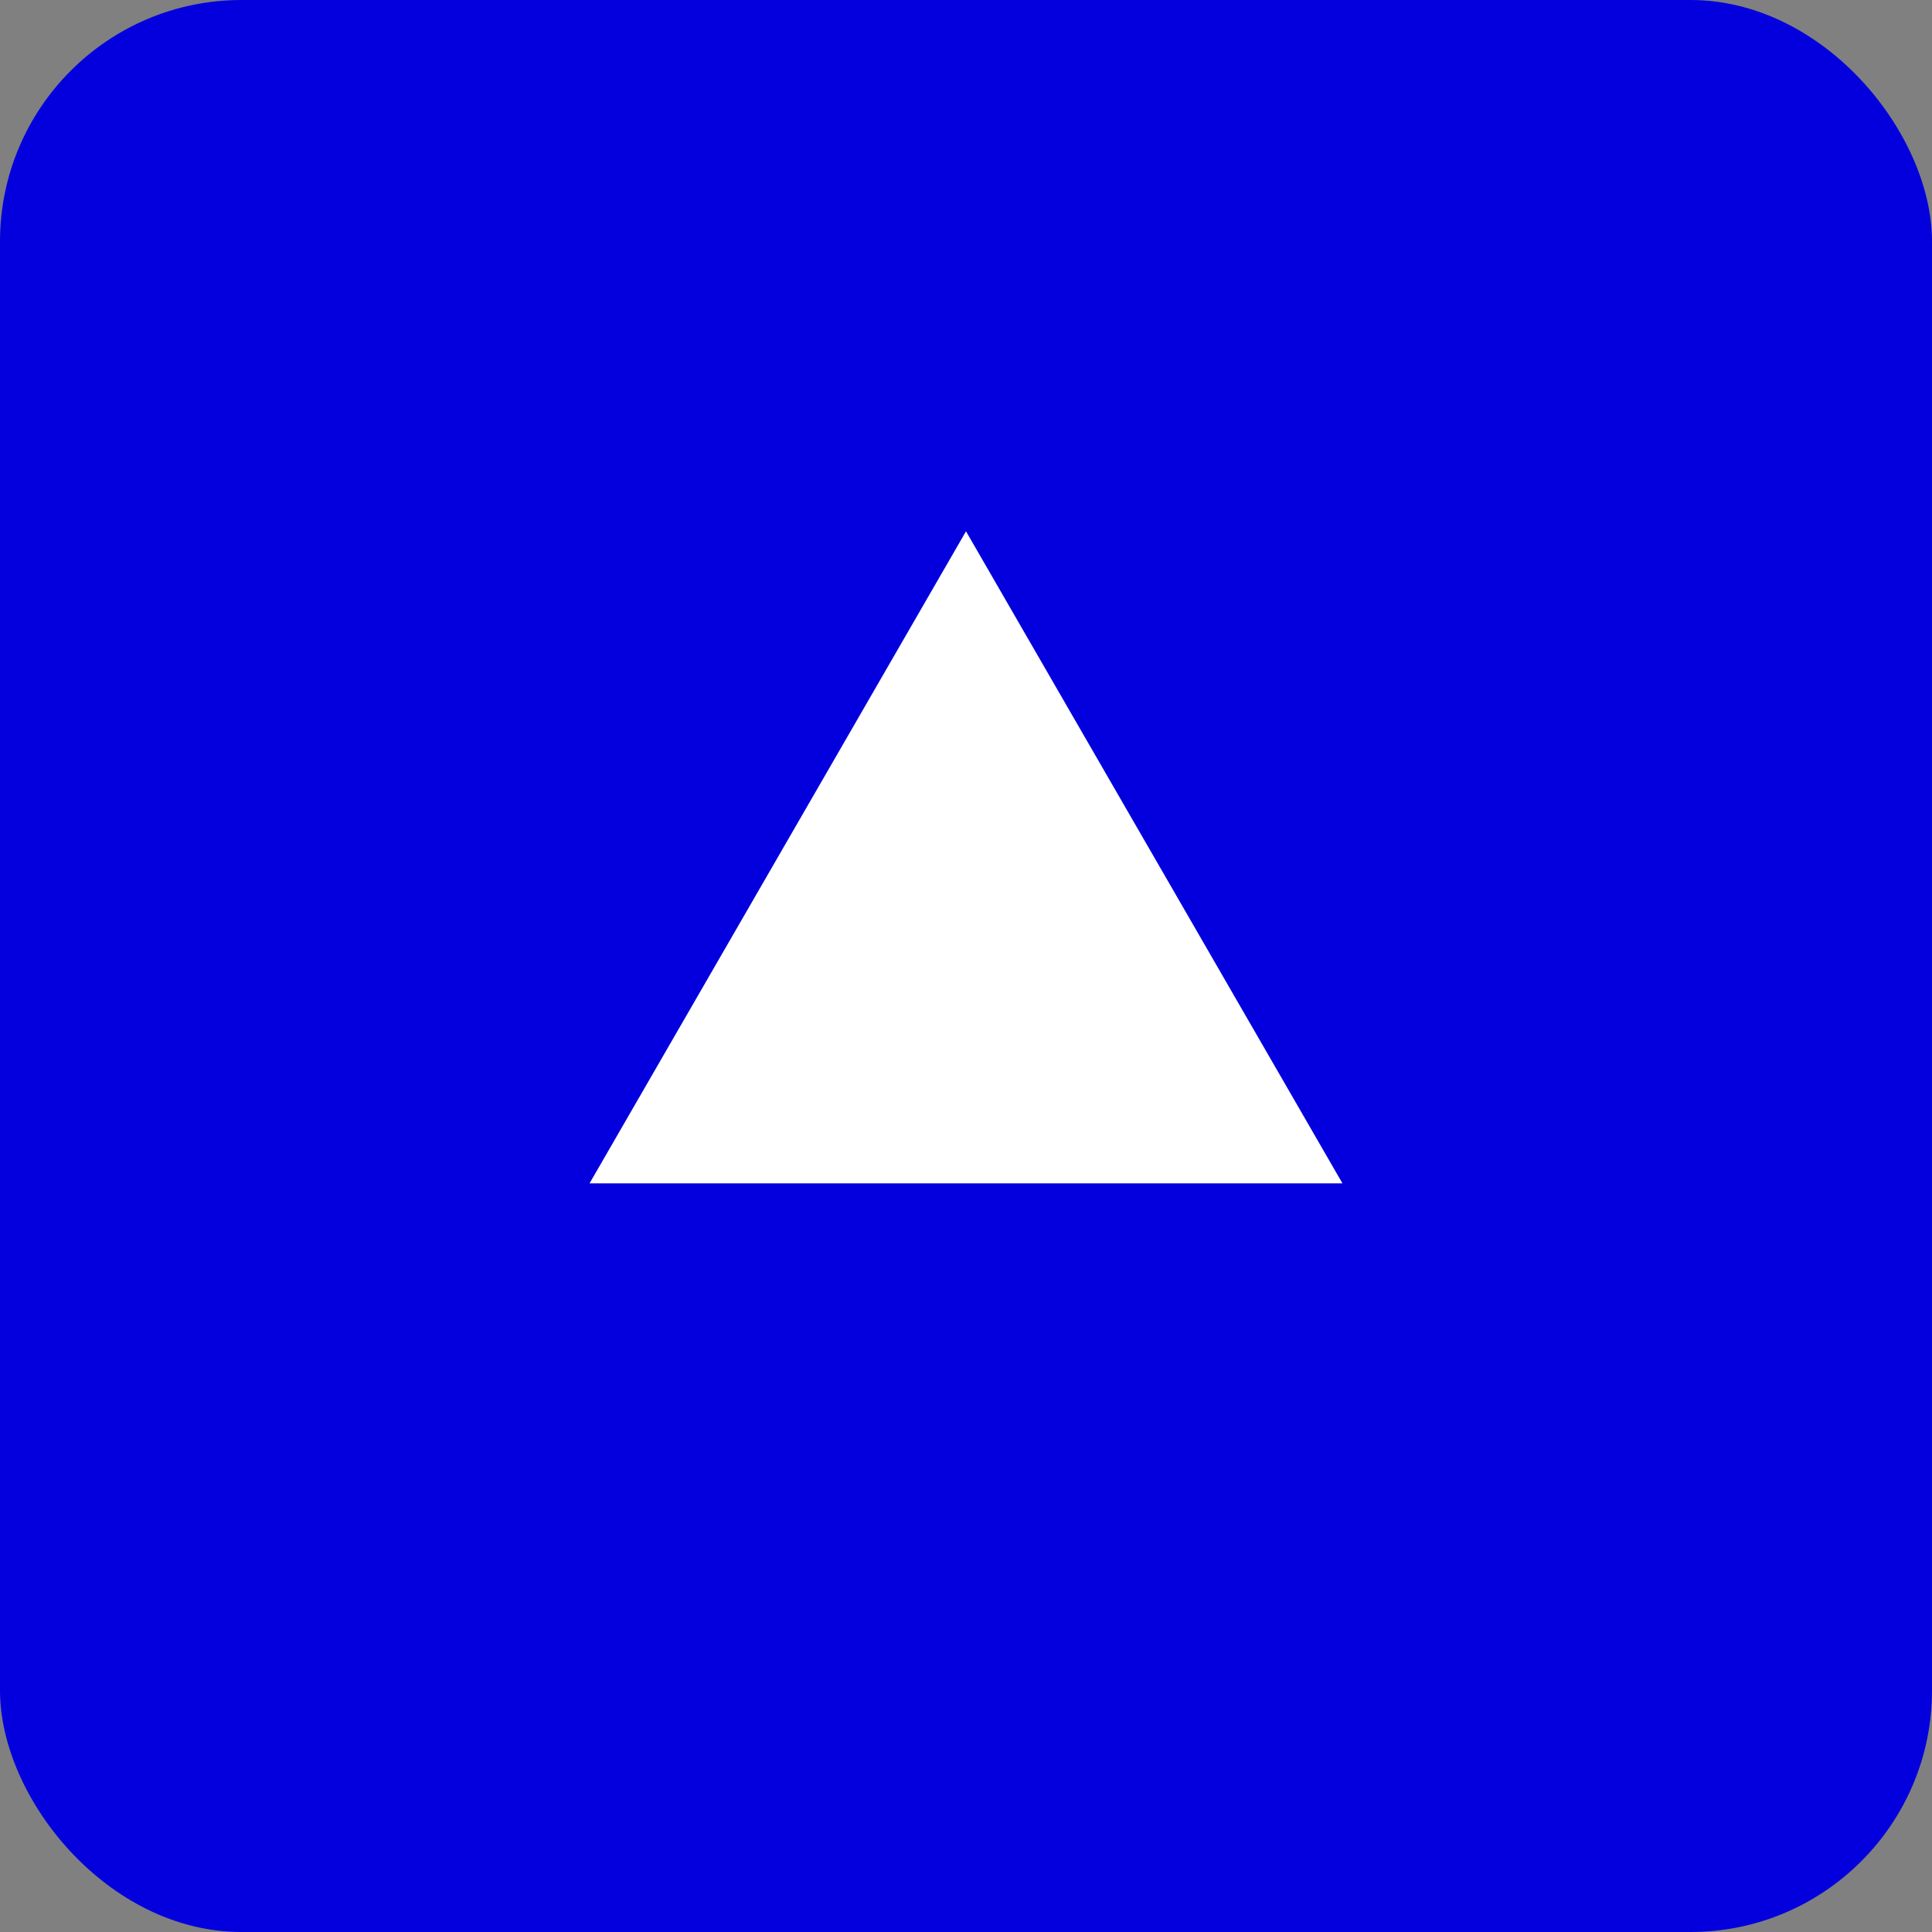 <svg width="32" height="32" viewBox="0 0 32 32" fill="none" xmlns="http://www.w3.org/2000/svg">
<rect x="0" y="0" width="32" height="32" fill="#808080" stroke="none"/>
<rect width="32" height="32" rx="4" fill="#0400DD"/>
<path d="M16 8.8L22.235 19.6H9.765L16 8.8Z" fill="white"/>
</svg>
